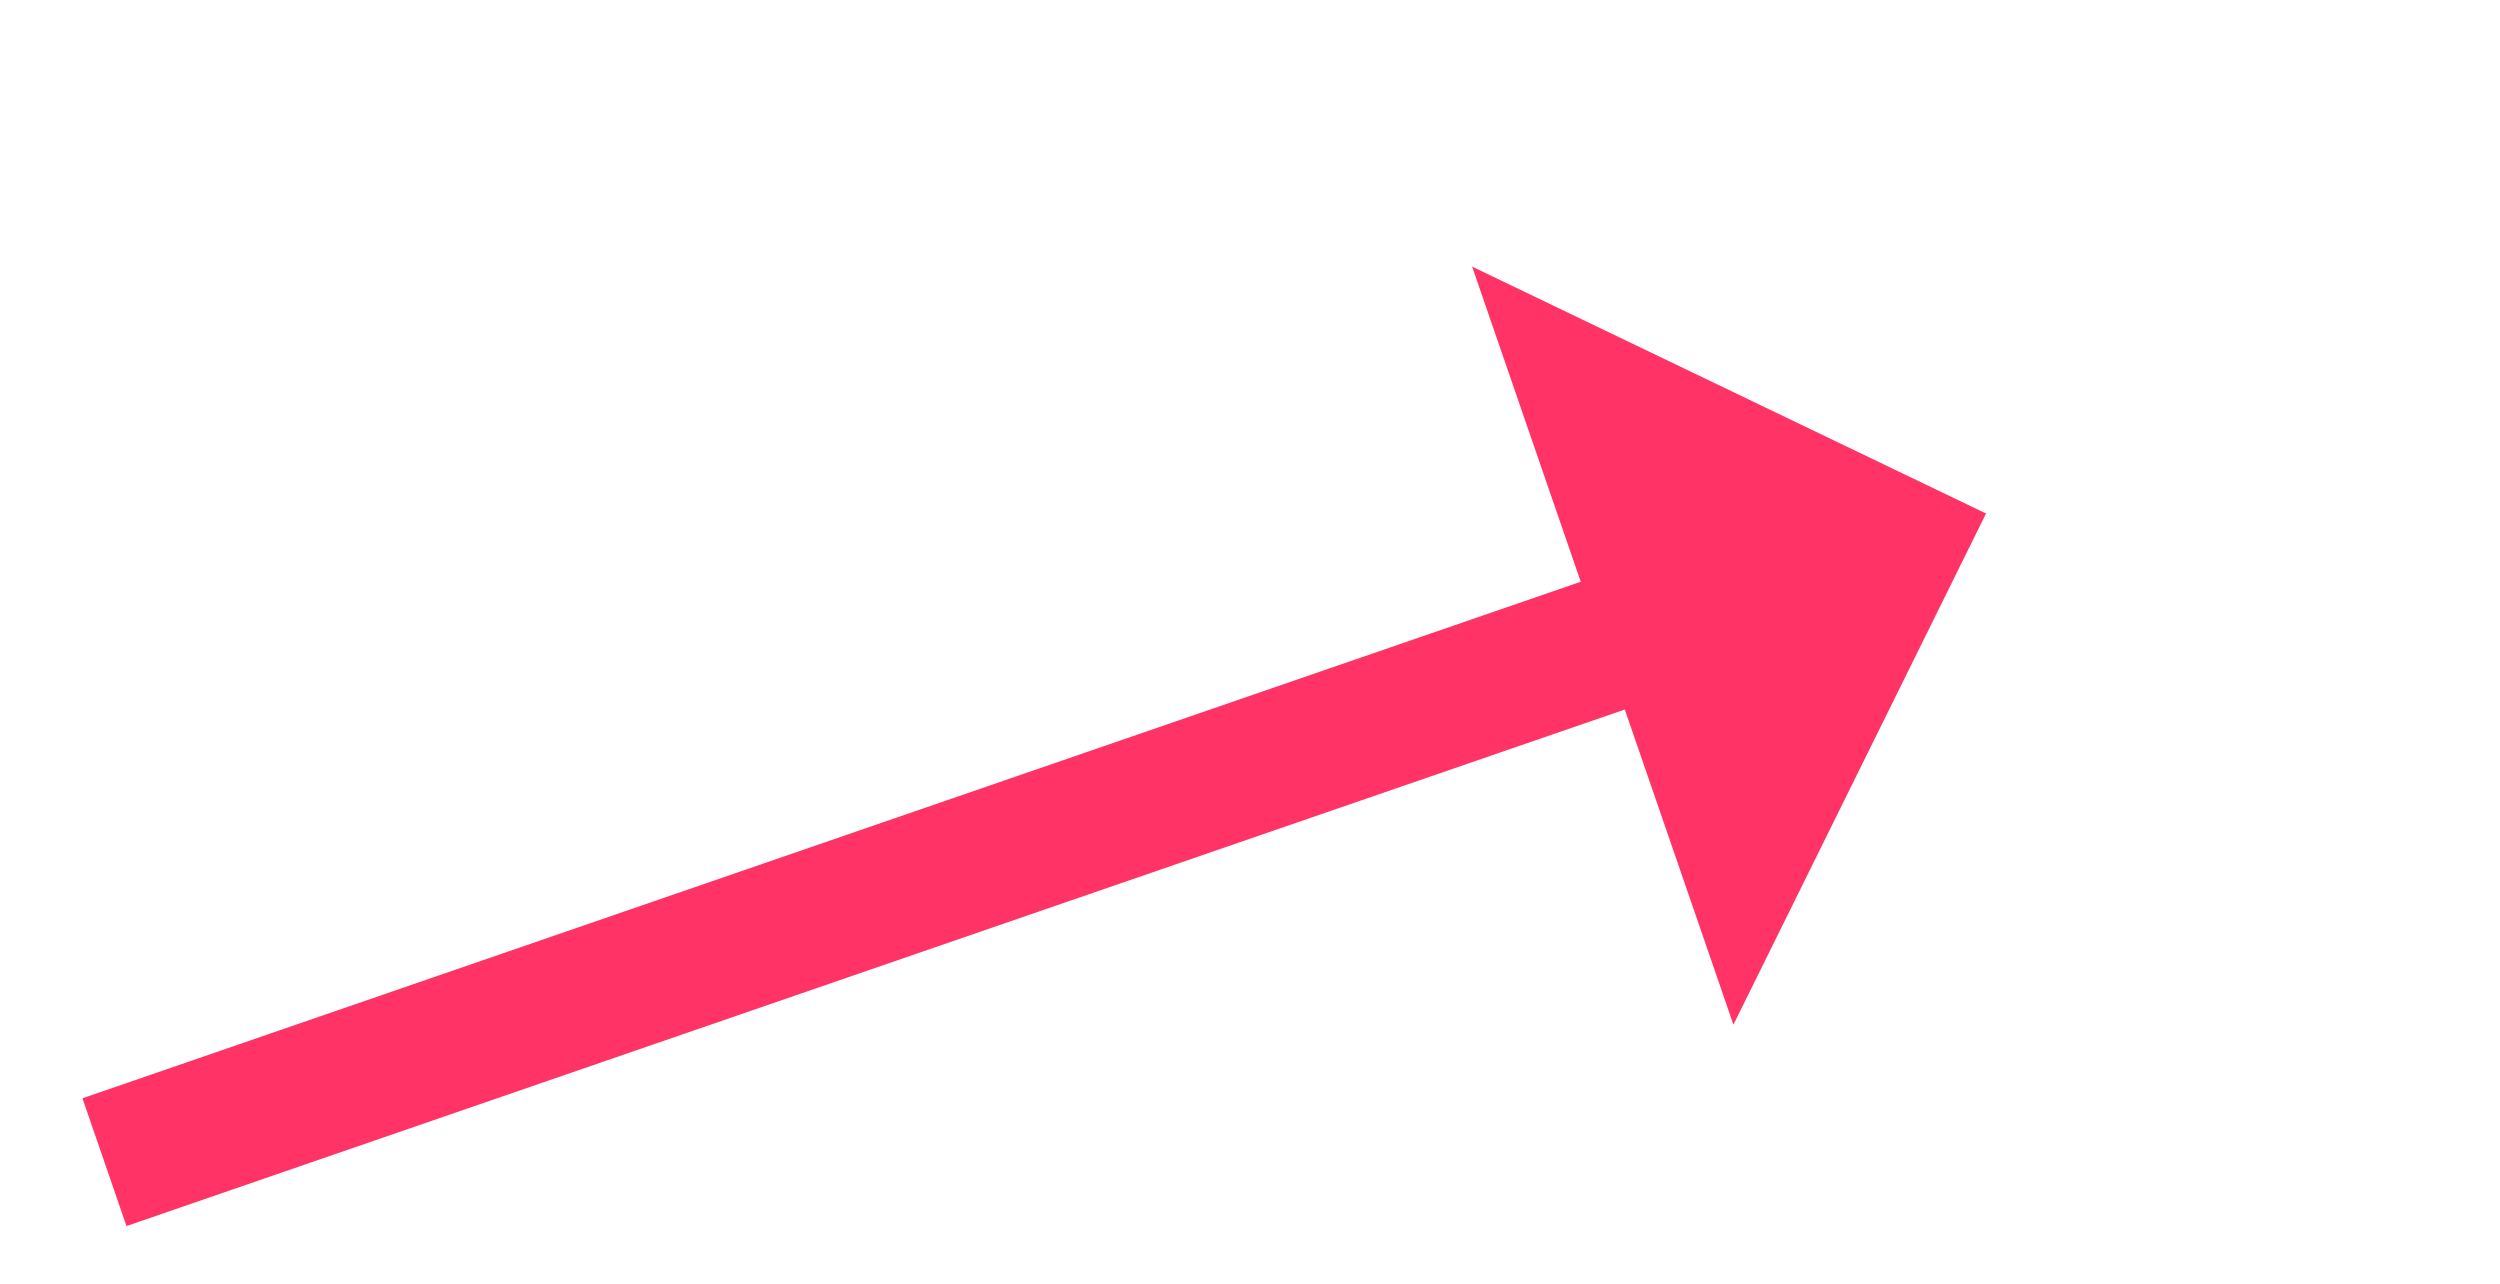 ﻿<?xml version="1.0" encoding="utf-8"?>
<svg version="1.1" xmlns:xlink="http://www.w3.org/1999/xlink" width="55.5px" height="28.5px" xmlns="http://www.w3.org/2000/svg">
  <g transform="matrix(1 0 0 1 -954.5 -10773 )">
    <path d="M 0.819 14.8  L 35.973 2.681  " stroke-width="3" stroke="#ff3366" fill="none" transform="matrix(1 0 0 1 956 10784 )" />
    <path d="M 36.982 11.747  L 42.59 0.4  L 31.181 -5.081  L 36.982 11.747  Z " fill-rule="nonzero" fill="#ff3366" stroke="none" transform="matrix(1 0 0 1 956 10784 )" />
  </g>
</svg>